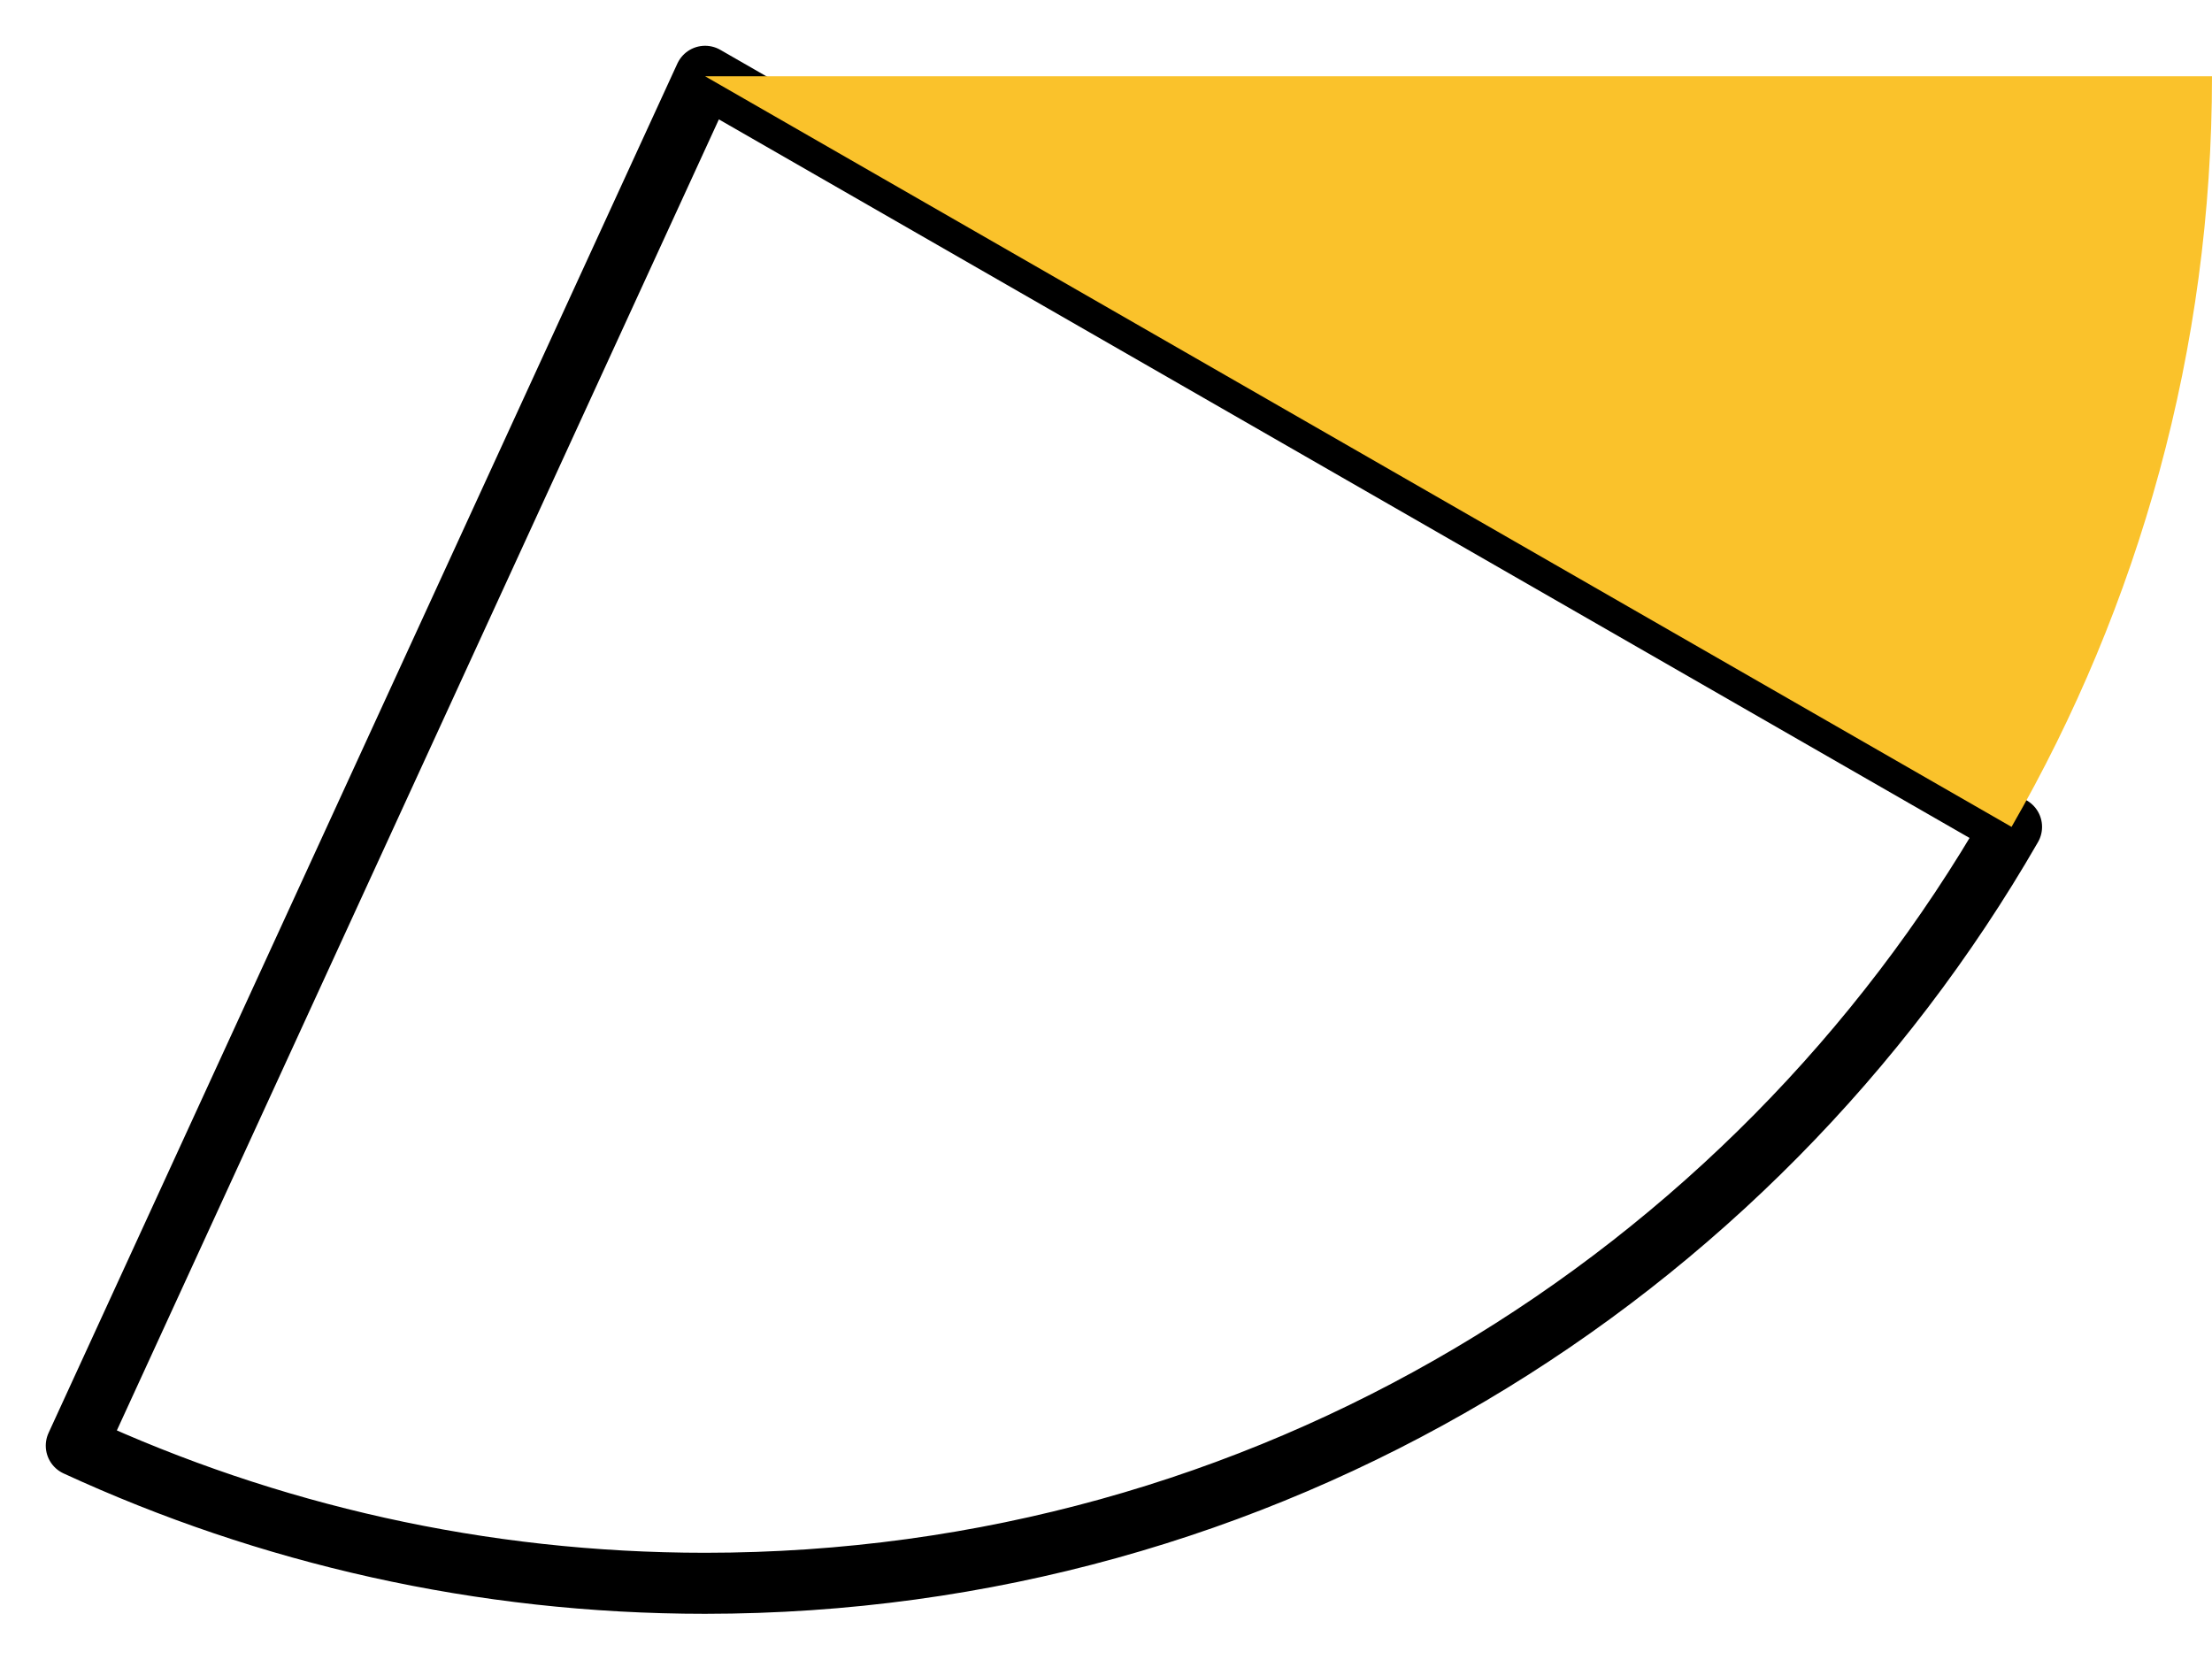 <svg xmlns="http://www.w3.org/2000/svg" class="inline" viewBox="0 0 72.5 54.39" preserveAspectRatio="xMidYMid meet" role="img">
  <title>Book 1, Prop 5 -- Left yellow angle plus remaining angle</title>
  <path class="stroke-black stroke-thin" d="M23.11,2.5L2.5,47.38c6.27,2.89,13.25,4.51,20.61,4.51c18.32,0,34.29-9.98,42.82-24.79L23.11,2.5z" style="stroke:#000000;stroke-width:2;stroke-opacity:1;stroke-linecap:round;stroke-linejoin:round;fill-opacity:0;"/>
  <path class="fill-yellow" d="M65.93,27.1c4.17-7.25,6.57-15.64,6.57-24.6H23.11L65.93,27.1z" style="fill:#fac22b;fill-opacity:1;stroke-opacity:0;"/>
</svg>
